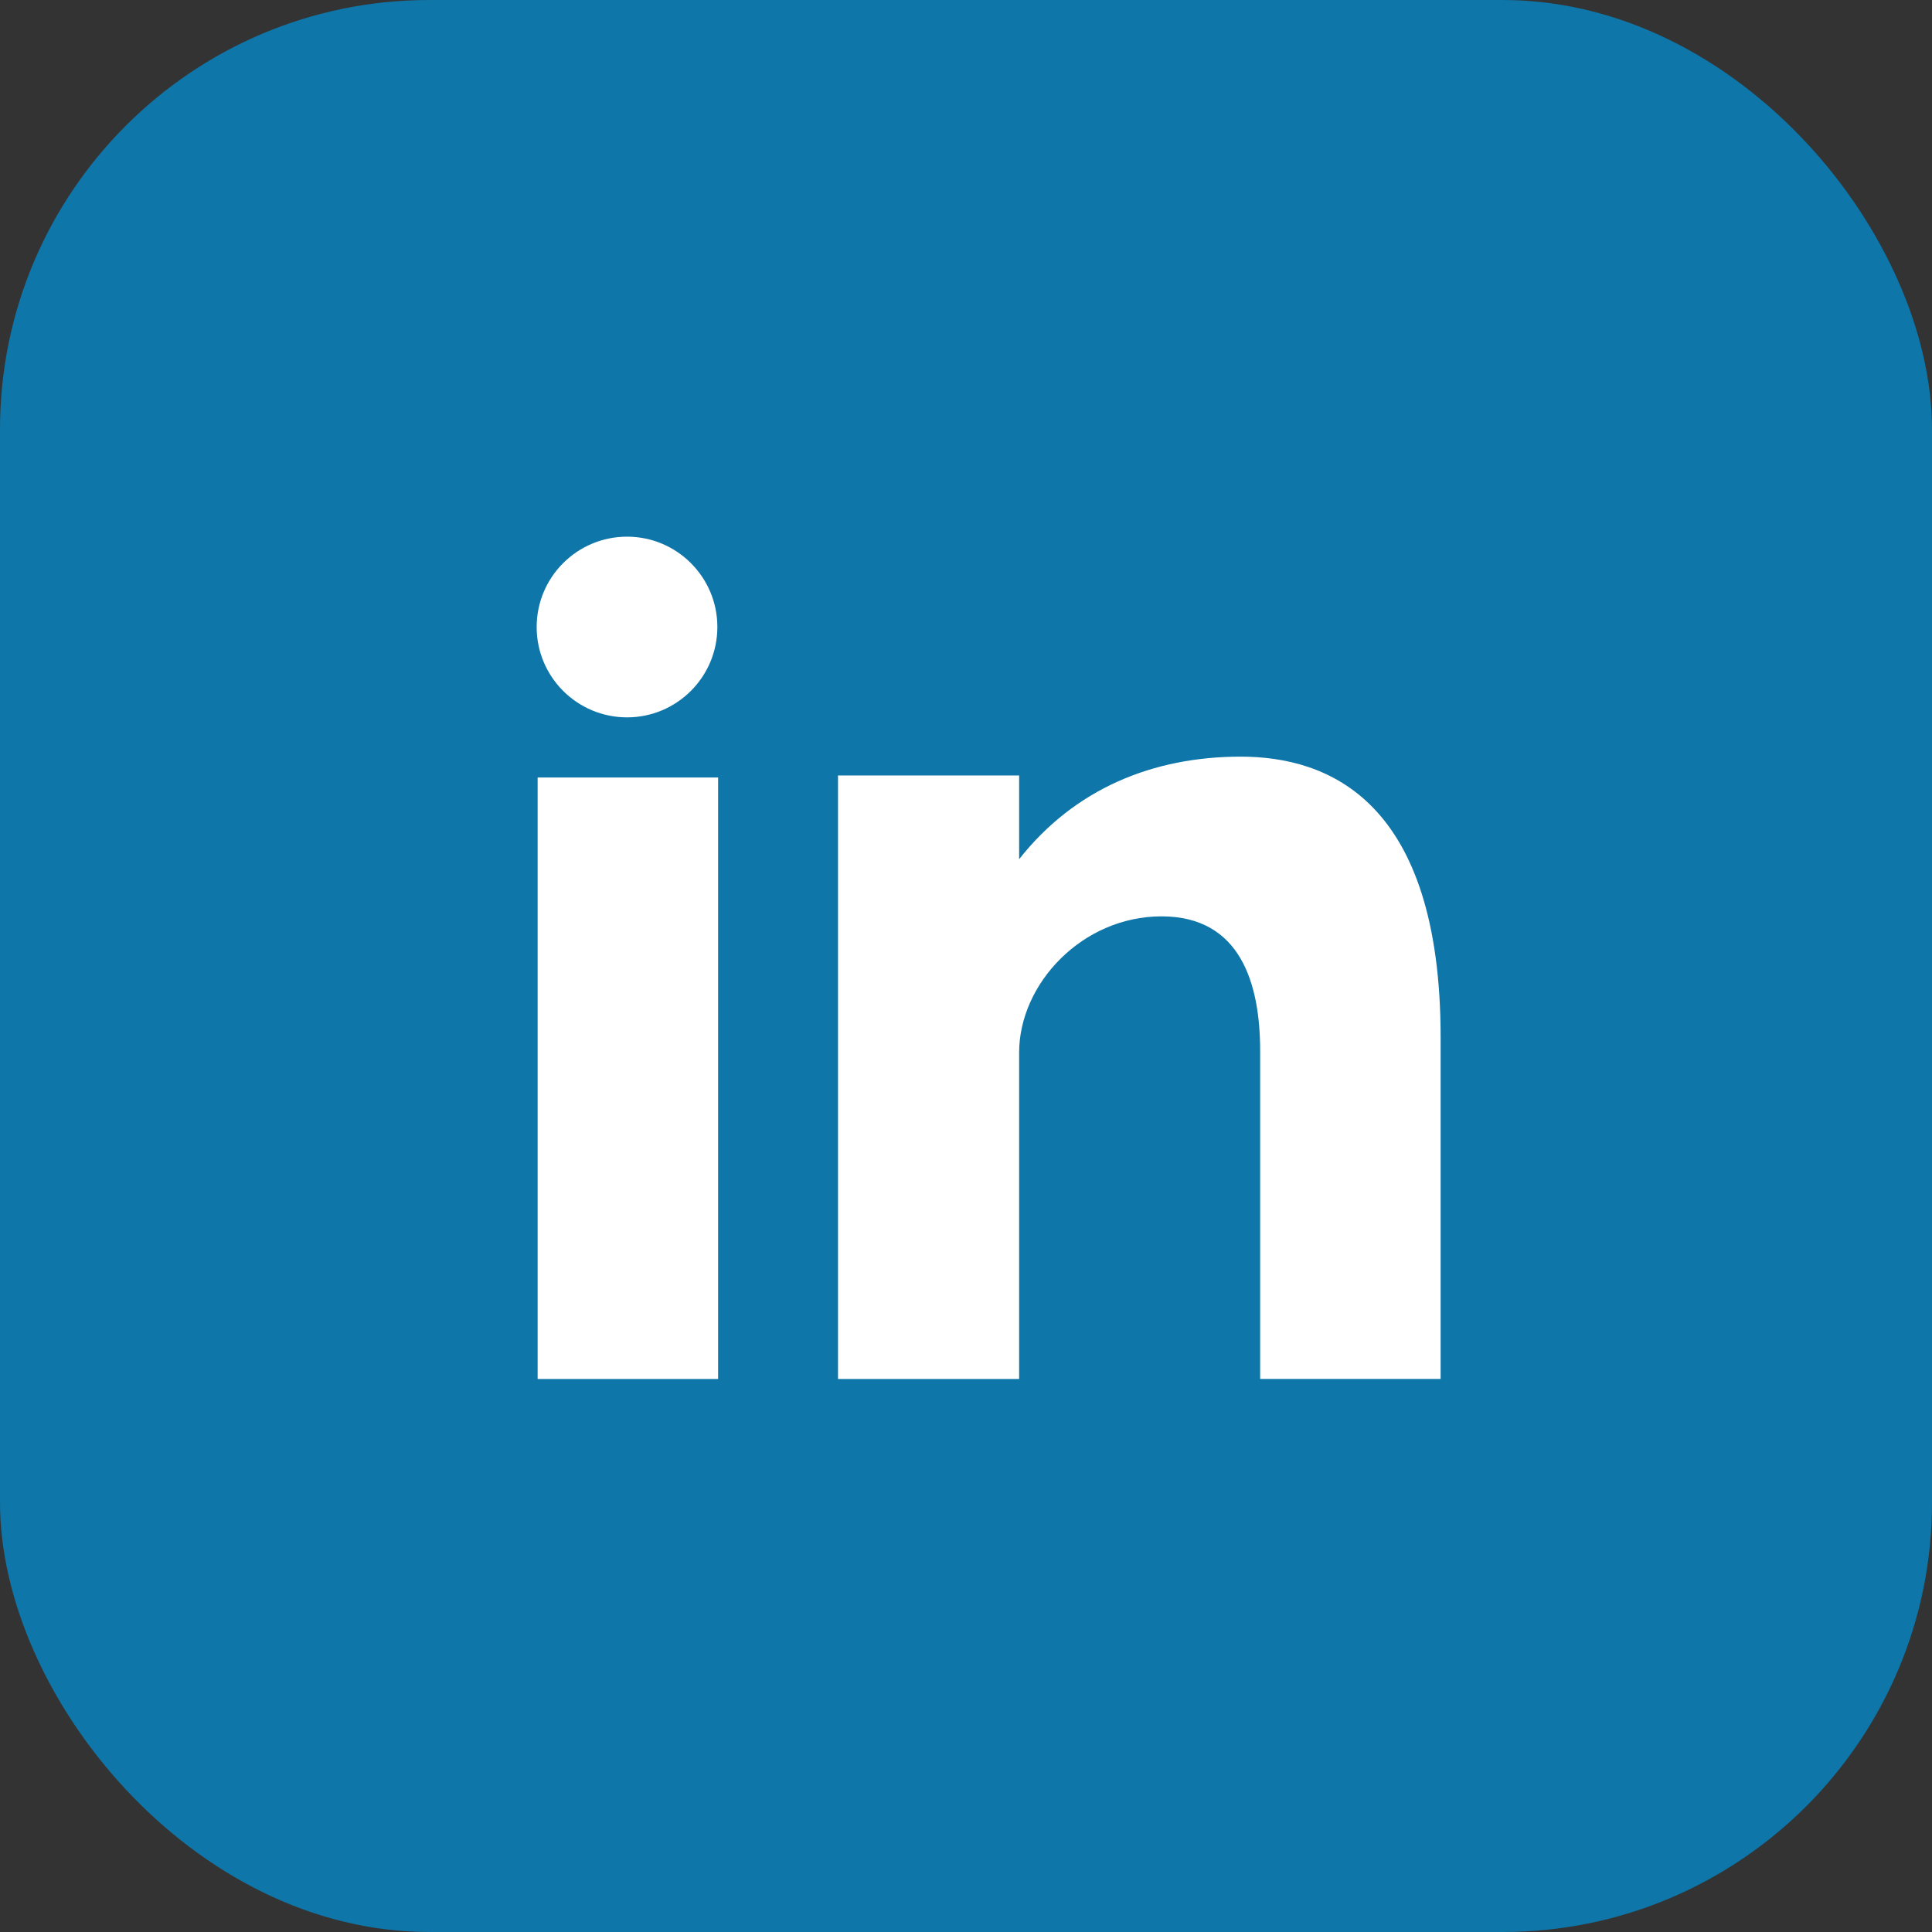 <?xml version="1.0" encoding="UTF-8"?>
<svg viewBox="0 0 36 36" version="1.1" xmlns="http://www.w3.org/2000/svg" xmlns:xlink="http://www.w3.org/1999/xlink">
    <rect x="0" y="0" width="36" height="36" fill="#333333" stroke="none"/>
    <g stroke="none" stroke-width="1" fill="none" fill-rule="evenodd">
        <g transform="translate(-176, -1326)">
            <g id="linkedin" transform="translate(176, 1326)">
                <rect id="Rectangle" fill="#0E76A8" x="0" y="0" width="36" height="36" rx="8"></rect>
                <path d="M10.018,25.695 L13.381,25.695 L13.381,14.487 L10.018,14.487 L10.018,25.695 Z M23.118,14.099 C21.486,14.099 20.026,14.695 18.99,16.01 L18.99,14.45 L15.615,14.45 L15.615,25.695 L18.99,25.695 L18.99,19.614 C18.99,18.329 20.168,17.075 21.643,17.075 C23.117,17.075 23.481,18.329 23.481,19.583 L23.481,25.694 L26.844,25.694 L26.844,19.333 C26.844,14.914 24.751,14.099 23.118,14.099 Z M11.684,13.367 C12.613,13.367 13.367,12.613 13.367,11.683 C13.367,10.754 12.613,10 11.684,10 C10.754,10 10,10.754 10,11.684 C10,12.613 10.754,13.367 11.684,13.367 Z" id="Shape-Copy" fill="#FFFFFF" fill-rule="nonzero"></path>
            </g>
        </g>
    </g>
</svg>
